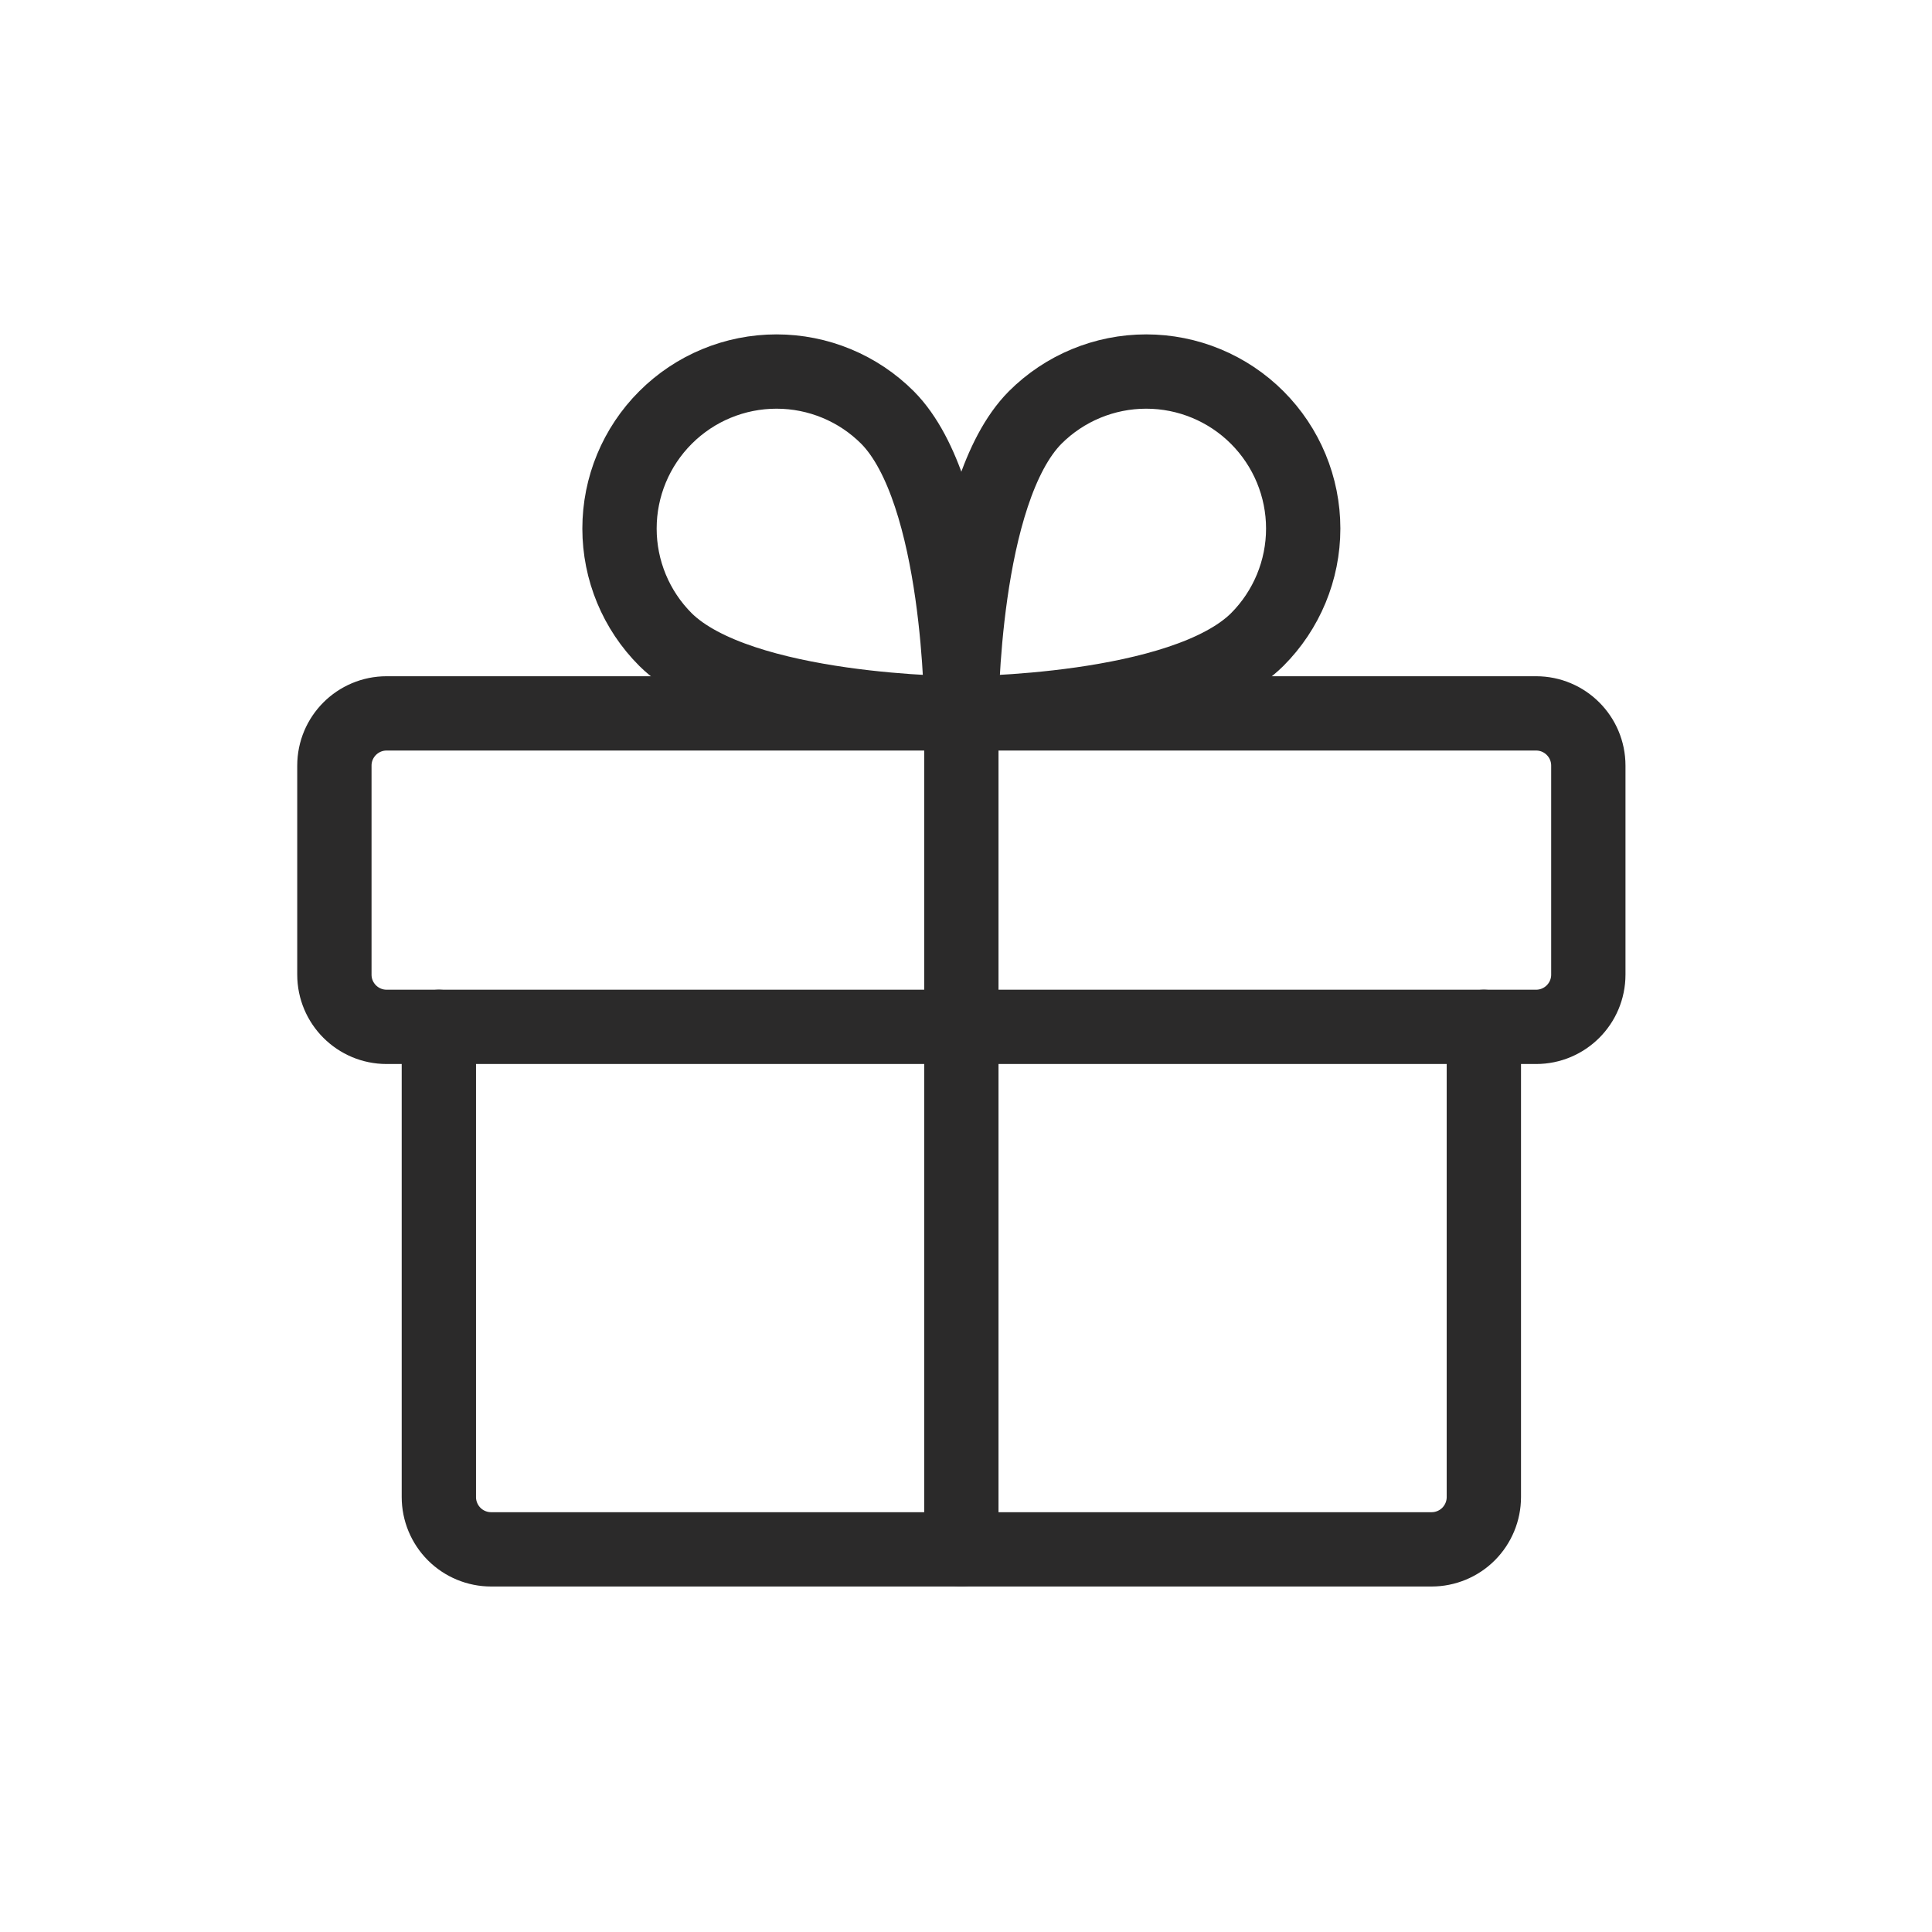 <svg width="52" height="52" viewBox="0 0 52 52" fill="none" xmlns="http://www.w3.org/2000/svg">
<path d="M41.344 19.201H10.406C9.63 19.201 9 19.83 9 20.607V26.232C9 27.009 9.63 27.638 10.406 27.638H41.344C42.12 27.638 42.75 27.009 42.75 26.232V20.607C42.75 19.83 42.12 19.201 41.344 19.201Z" stroke="#2B2A2A" stroke-width="2" stroke-linecap="round" stroke-linejoin="round"/>
<path d="M39.938 27.638V40.294C39.938 40.667 39.789 41.025 39.526 41.289C39.262 41.553 38.904 41.701 38.531 41.701H13.219C12.846 41.701 12.488 41.553 12.224 41.289C11.961 41.025 11.812 40.667 11.812 40.294V27.638" stroke="#2B2A2A" stroke-width="2" stroke-linecap="round" stroke-linejoin="round"/>
<path d="M25.875 19.201V41.701" stroke="#2B2A2A" stroke-width="2" stroke-linecap="round" stroke-linejoin="round"/>
<path d="M33.838 17.214C31.834 19.201 25.875 19.201 25.875 19.201C25.875 19.201 25.875 13.242 27.861 11.238C28.654 10.445 29.729 10 30.85 10C31.97 10 33.045 10.445 33.838 11.238C34.63 12.03 35.076 13.105 35.076 14.226C35.076 15.347 34.63 16.422 33.838 17.214Z" stroke="#2B2A2A" stroke-width="2" stroke-linecap="round" stroke-linejoin="round"/>
<path d="M17.912 17.214C19.916 19.201 25.875 19.201 25.875 19.201C25.875 19.201 25.875 13.242 23.888 11.238C23.096 10.445 22.021 10 20.9 10C19.779 10 18.704 10.445 17.912 11.238C17.119 12.03 16.674 13.105 16.674 14.226C16.674 15.347 17.119 16.422 17.912 17.214Z" stroke="#2B2A2A" stroke-width="2" stroke-linecap="round" stroke-linejoin="round"/>
</svg>
